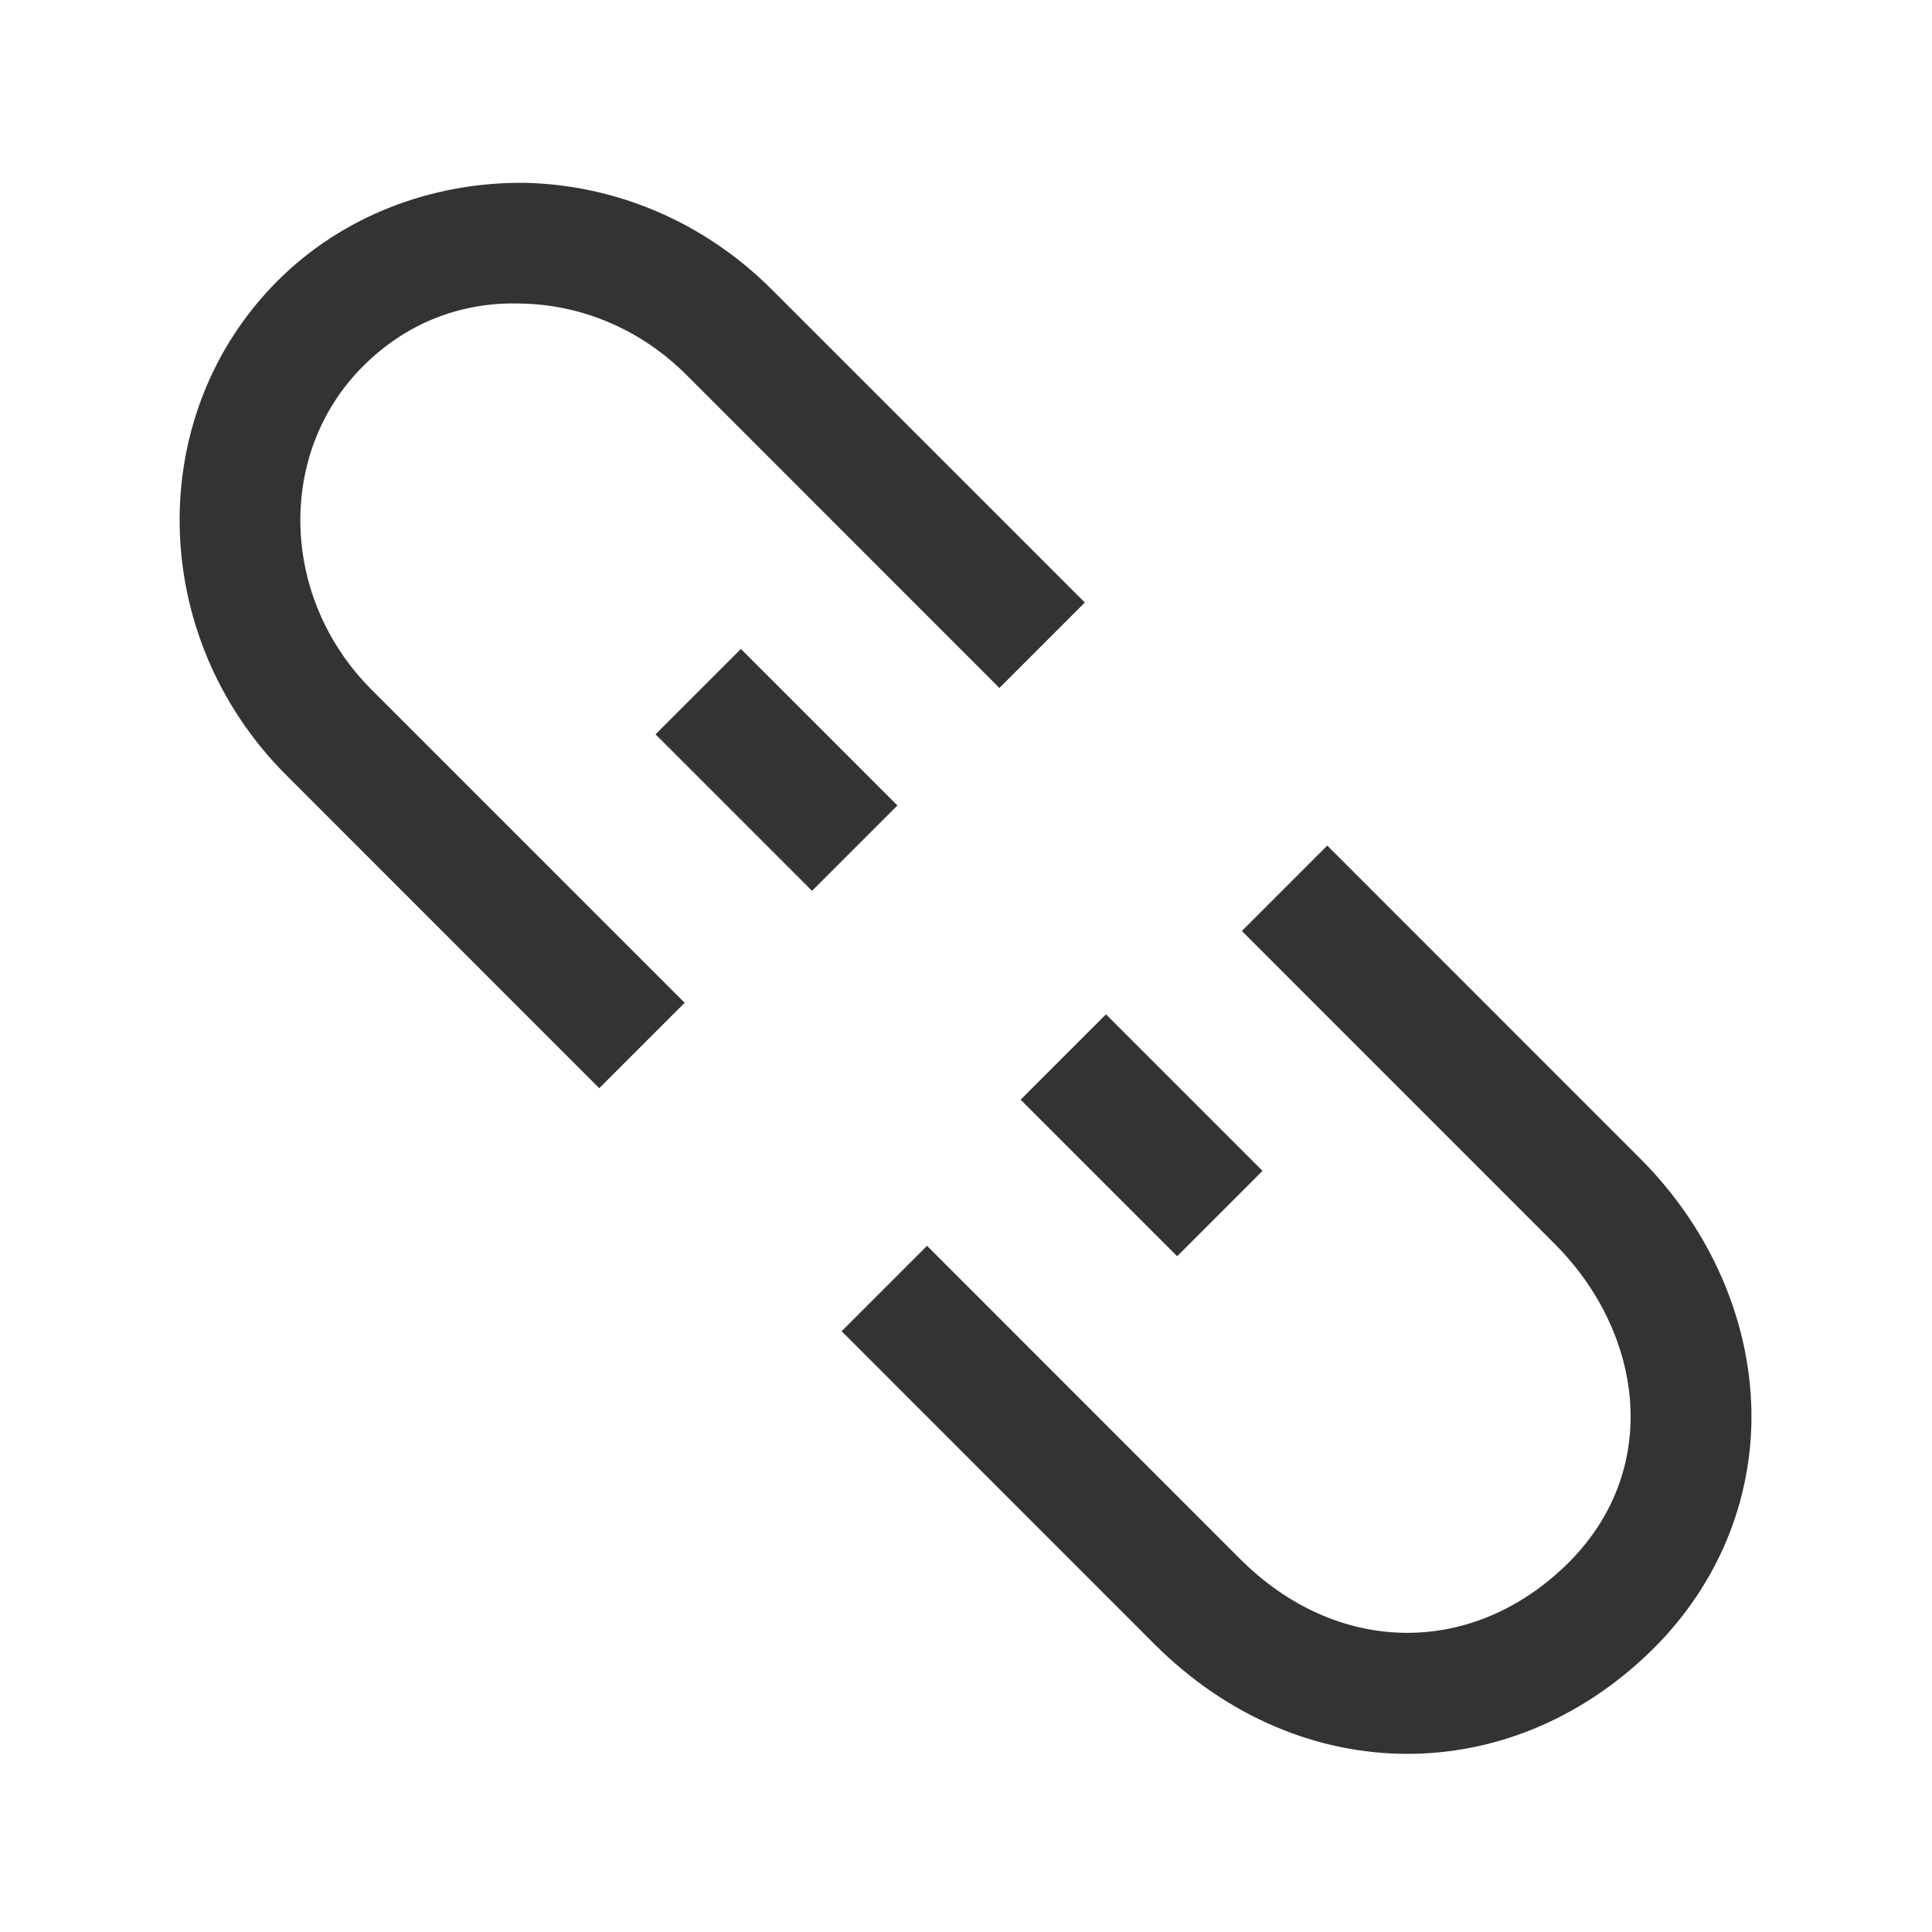 <?xml version="1.0" encoding="iso-8859-1"?>
<svg version="1.1" id="&#x56FE;&#x5C42;_1" xmlns="http://www.w3.org/2000/svg" xmlns:xlink="http://www.w3.org/1999/xlink" x="0px"
	 y="0px" viewBox="0 0 24 24" style="enable-background:new 0 0 24 24;" xml:space="preserve">
<path style="fill:#333333;" d="M7.444,13.518L3.555,9.628c-1.722-1.722-1.77-4.476-0.107-6.139c0.81-0.81,1.918-1.227,3.063-1.218
	c1.154,0.024,2.246,0.495,3.076,1.325l3.889,3.889l-1.061,1.061L8.527,4.657C7.972,4.102,7.245,3.787,6.48,3.771
	C5.702,3.744,5.027,4.032,4.509,4.55c-1.078,1.078-1.03,2.881,0.107,4.018l3.889,3.889L7.444,13.518z"/>
<path style="fill:#333333;" d="M17.483,21.787c-1.114,0-2.232-0.455-3.139-1.36l-3.889-3.89l1.061-1.061l3.889,3.89
	c1.186,1.187,2.845,1.227,4.031,0.094c0.528-0.504,0.812-1.139,0.82-1.834c0.009-0.773-0.334-1.564-0.94-2.171l-3.889-3.89
	l1.061-1.061l3.889,3.89c0.891,0.89,1.394,2.073,1.38,3.248c-0.013,1.094-0.469,2.125-1.285,2.903
	C19.603,21.375,18.545,21.787,17.483,21.787z"/>
<rect x="8.897" y="8.191" transform="matrix(0.707 -0.707 0.707 0.707 -3.938 9.621)" style="fill:#333333;" width="1.5" height="2.75"/>
<rect x="13.434" y="12.728" transform="matrix(0.707 -0.707 0.707 0.707 -5.818 14.16)" style="fill:#333333;" width="1.5" height="2.75"/>
</svg>






